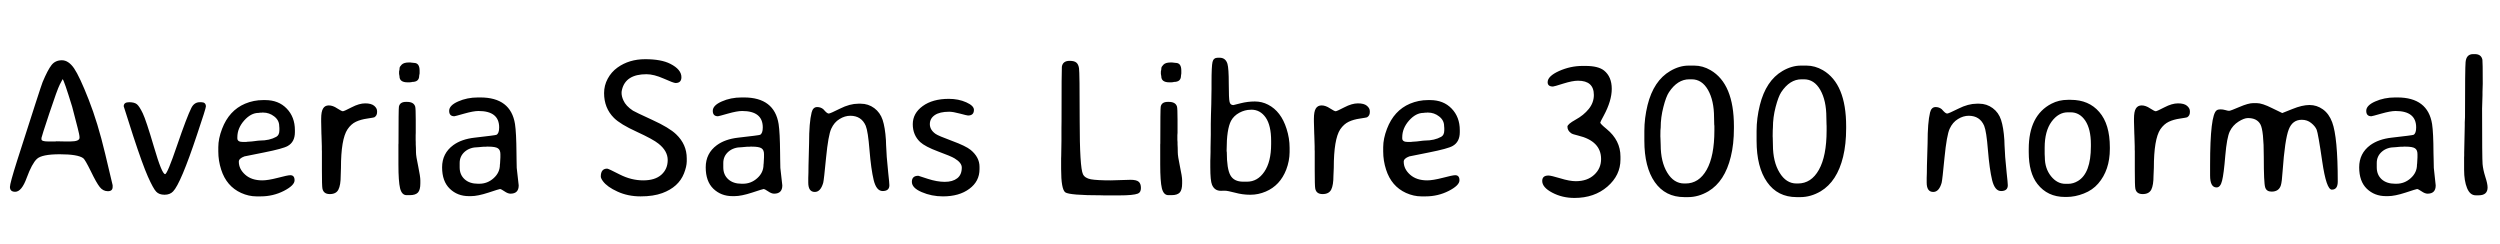 <svg xmlns="http://www.w3.org/2000/svg" xmlns:xlink="http://www.w3.org/1999/xlink" width="304.512" height="29.695"><path fill="black" d="M5.05 16.80L5.05 16.80L5.05 16.96Q5.05 17.23 5.84 17.23L5.84 17.23L6.75 17.23L6.86 17.21L7.86 17.23L8.57 17.23Q9.69 17.23 9.69 16.77L9.69 16.77L9.68 16.69L9.68 16.59Q9.68 16.35 8.79 13.00L8.79 13.00Q7.80 9.77 7.63 9.64L7.63 9.64Q7.61 9.64 7.29 10.28Q6.97 10.91 6.01 13.80Q5.05 16.69 5.05 16.80ZM13.72 22.56L13.72 22.56L13.72 22.77Q13.72 23.29 13.14 23.29Q12.55 23.29 12.15 22.78Q11.75 22.28 11.06 20.85Q10.36 19.43 10.14 19.27L10.14 19.27Q9.48 18.79 7.28 18.79Q5.09 18.79 4.49 19.36Q3.89 19.93 3.26 21.64L3.26 21.64Q2.64 23.36 1.85 23.36L1.85 23.36Q1.21 23.36 1.21 22.77L1.21 22.77Q1.21 22.34 2.07 19.62L2.07 19.62Q5.00 10.45 5.19 10.00L5.19 10.00Q5.82 8.50 6.28 7.92Q6.74 7.34 7.54 7.34L7.54 7.34Q8.34 7.34 9.02 8.32L9.02 8.32Q9.70 9.32 10.80 12.13Q11.91 14.94 12.81 18.73Q13.72 22.52 13.72 22.56ZM15.07 12.95L15.07 12.95Q15.07 12.45 15.73 12.45Q16.39 12.45 16.69 12.71Q16.99 12.97 17.39 13.80Q17.79 14.63 18.76 17.92Q19.72 21.21 20.11 21.21L20.11 21.21Q20.38 21.21 21.57 17.71Q22.77 14.21 23.31 13.14L23.31 13.14Q23.66 12.45 24.33 12.45L24.33 12.45L24.52 12.45Q25.07 12.45 25.08 12.96L25.08 12.96Q25.08 13.20 24.01 16.37L24.01 16.37Q22.01 22.38 21.08 23.32L21.08 23.32Q20.70 23.72 20.04 23.72Q19.38 23.72 19.03 23.35Q18.67 22.98 18.01 21.50Q17.36 20.03 16.21 16.52Q15.07 13.01 15.07 12.95ZM31.65 17.12L31.65 17.12Q32.84 17.12 33.66 16.66L33.66 16.66Q34.03 16.45 34.03 15.87L34.03 15.87L34.03 15.59Q34.01 15.42 34.01 15.36L34.01 15.36Q34.01 14.65 33.40 14.18Q32.80 13.71 32.04 13.71L32.04 13.71L31.96 13.71L31.89 13.72L31.72 13.72Q31.58 13.75 31.50 13.75L31.50 13.75Q30.57 13.75 29.74 14.68Q28.91 15.62 28.91 16.72L28.91 16.72L28.91 16.85Q28.91 17.29 29.58 17.29L29.58 17.29L30 17.29L30.07 17.27L30.67 17.23Q30.81 17.20 31.00 17.19Q31.20 17.17 31.39 17.14Q31.58 17.12 31.65 17.12ZM31.75 23.92L31.75 23.92L31.24 23.92Q30.30 23.92 29.37 23.50L29.37 23.50Q27.59 22.69 26.94 20.66L26.94 20.66Q26.59 19.58 26.59 18.45L26.59 18.45L26.59 17.93Q26.59 16.89 27.05 15.69L27.05 15.69Q27.90 13.46 29.85 12.63L29.85 12.63Q30.90 12.19 32.05 12.19L32.05 12.19L32.30 12.19Q33.93 12.19 34.92 13.22Q35.92 14.25 35.92 15.86L35.92 15.86L35.92 16.10Q35.92 17.29 35.05 17.78L35.05 17.78Q34.48 18.11 32.16 18.57Q29.84 19.03 29.77 19.05L29.77 19.05Q29.09 19.30 29.09 19.69L29.09 19.69Q29.09 20.59 29.87 21.28Q30.64 21.97 31.95 21.97L31.95 21.97Q32.64 21.97 33.84 21.66Q35.04 21.34 35.36 21.34L35.36 21.34Q35.88 21.34 35.88 21.96Q35.88 22.58 34.58 23.25Q33.27 23.92 31.75 23.92ZM39.12 14.81L39.12 14.46Q39.12 13.59 39.35 13.22Q39.57 12.84 40.05 12.84Q40.54 12.84 41.07 13.20Q41.61 13.55 41.76 13.55Q41.91 13.55 42.83 13.07Q43.75 12.59 44.48 12.59Q45.21 12.59 45.57 12.88Q45.93 13.18 45.93 13.54L45.93 13.54L45.93 13.66Q45.93 14.09 45.59 14.29L45.59 14.29Q45.53 14.32 44.74 14.44Q43.95 14.55 43.35 14.83Q42.76 15.11 42.33 15.75L42.33 15.75Q41.53 16.95 41.53 20.46L41.53 20.46L41.50 21.39Q41.50 22.55 41.22 23.09Q40.95 23.64 40.17 23.64Q39.40 23.64 39.27 22.95L39.27 22.95Q39.21 22.63 39.21 20.75L39.21 20.75L39.21 18.41L39.20 18.22Q39.20 18.02 39.20 17.82L39.20 17.82L39.16 16.49L39.15 16.30L39.12 14.81ZM49.88 10.03L49.65 10.03Q48.66 10.03 48.66 9.29L48.66 9.29L48.61 9L48.61 8.71Q48.67 8.47 48.67 8.30Q48.67 8.13 48.93 7.87Q49.20 7.61 49.79 7.61L49.79 7.61L50.00 7.61L50.05 7.62L50.33 7.65Q50.38 7.66 50.41 7.66L50.41 7.66Q51.11 7.66 51.11 8.60L51.11 8.60L51.11 8.94L51.06 9.22Q51.06 9.98 50.20 9.98L50.20 9.98Q50.11 10.01 50.09 10.01L50.09 10.01L49.88 10.03ZM49.92 23.77L49.92 23.77L49.52 23.77Q48.94 23.77 48.73 22.93Q48.53 22.10 48.53 20.04L48.53 20.04L48.53 17.60L48.54 17.46Q48.54 13.23 48.59 13.00L48.59 13.00Q48.70 12.41 49.45 12.41L49.45 12.41L49.58 12.41Q50.39 12.41 50.57 12.97L50.57 12.97Q50.64 13.18 50.64 14.61L50.64 14.61L50.64 16.18L50.63 16.46L50.63 17.04L50.64 17.32L50.64 17.59L50.66 18Q50.67 18.14 50.67 18.57Q50.67 19.01 50.94 20.26Q51.20 21.52 51.20 21.96L51.20 21.96L51.20 22.34Q51.20 23.13 50.91 23.45Q50.61 23.77 49.92 23.77ZM55.99 19.85L55.99 19.85L55.99 20.39Q55.99 21.29 56.60 21.84Q57.20 22.38 58.22 22.38L58.22 22.38L58.38 22.38Q59.38 22.38 60.13 21.70Q60.89 21.02 60.89 20.06L60.89 20.06L60.91 19.90L60.95 19.17L60.95 18.77Q60.95 18.26 60.64 18.06Q60.34 17.86 59.47 17.86L59.47 17.86L59.30 17.86L59.20 17.87L58.95 17.87L58.69 17.89Q58.44 17.93 58.25 17.93L58.25 17.93Q57.25 17.93 56.62 18.47Q55.99 19.02 55.99 19.85ZM62.92 19.43L62.94 20.45L63.18 22.58Q63.18 23.59 62.18 23.59L62.18 23.59Q61.86 23.59 61.44 23.30Q61.02 23.02 60.92 23.02Q60.82 23.02 59.50 23.46Q58.18 23.89 57.38 23.89L57.38 23.89L57.11 23.89Q55.72 23.89 54.79 22.99Q53.85 22.09 53.85 20.38Q53.85 18.68 55.21 17.68L55.21 17.68Q56.21 16.95 57.79 16.77L57.79 16.77Q60.35 16.48 60.47 16.42L60.47 16.42Q60.80 16.25 60.80 15.52L60.80 15.52Q60.80 13.52 58.28 13.52L58.28 13.52Q57.67 13.52 56.54 13.84Q55.42 14.16 55.34 14.16L55.34 14.16Q54.71 14.16 54.71 13.50Q54.71 12.84 55.80 12.36Q56.89 11.87 58.23 11.87L58.23 11.87L58.50 11.87Q62.21 11.87 62.73 15.11L62.73 15.11Q62.89 16.16 62.91 18.64L62.91 18.64L62.92 19.43ZM83.65 19.29L83.65 19.66Q83.64 20.29 83.31 21.13L83.31 21.13Q82.65 22.79 80.67 23.52L80.67 23.52Q79.58 23.92 78.03 23.92Q76.48 23.92 75.22 23.34Q73.96 22.77 73.44 22.07L73.44 22.07Q73.18 21.71 73.18 21.50L73.18 21.50Q73.18 20.54 73.96 20.54L73.96 20.54Q74.10 20.54 75.50 21.26Q76.90 21.97 78.35 21.97Q79.79 21.97 80.56 21.28Q81.33 20.59 81.33 19.49Q81.33 18.39 80.21 17.50L80.21 17.50Q79.56 16.97 77.56 16.05Q75.56 15.14 74.78 14.36L74.78 14.36Q73.58 13.16 73.58 11.34L73.58 11.34Q73.58 10.41 74.02 9.59Q74.46 8.77 75.21 8.23L75.21 8.23Q76.63 7.21 78.59 7.21Q80.54 7.21 81.64 7.77L81.64 7.77Q83.00 8.46 83.00 9.40L83.00 9.40Q83.00 10.11 82.29 10.11L82.29 10.11Q82.04 10.11 80.84 9.57Q79.64 9.04 78.74 9.04L78.74 9.04Q76.21 9.04 75.76 10.93L75.76 10.93Q75.71 11.11 75.71 11.31L75.71 11.31Q75.71 11.74 75.93 12.22L75.93 12.22Q76.23 12.91 77.10 13.48L77.10 13.48Q77.37 13.65 79.44 14.60Q81.52 15.55 82.36 16.36L82.36 16.36Q83.65 17.59 83.65 19.29L83.65 19.29ZM88.10 19.85L88.10 19.85L88.10 20.39Q88.10 21.29 88.71 21.84Q89.31 22.38 90.33 22.38L90.33 22.38L90.49 22.38Q91.49 22.38 92.24 21.70Q93 21.02 93 20.06L93 20.06L93.02 19.90L93.06 19.17L93.06 18.77Q93.06 18.26 92.75 18.06Q92.45 17.86 91.58 17.86L91.58 17.86L91.41 17.86L91.31 17.87L91.05 17.87L90.80 17.89Q90.55 17.93 90.36 17.93L90.36 17.93Q89.36 17.93 88.73 18.47Q88.10 19.02 88.10 19.85ZM95.03 19.43L95.05 20.45L95.29 22.58Q95.29 23.59 94.29 23.59L94.29 23.59Q93.97 23.59 93.55 23.30Q93.13 23.02 93.03 23.02Q92.93 23.02 91.61 23.46Q90.29 23.89 89.48 23.89L89.48 23.89L89.21 23.89Q87.83 23.89 86.89 22.99Q85.96 22.09 85.96 20.38Q85.96 18.68 87.32 17.68L87.32 17.68Q88.32 16.95 89.89 16.77L89.89 16.77Q92.46 16.48 92.58 16.42L92.58 16.42Q92.91 16.25 92.91 15.52L92.91 15.52Q92.91 13.52 90.39 13.52L90.39 13.52Q89.78 13.52 88.65 13.84Q87.53 14.16 87.45 14.16L87.45 14.16Q86.82 14.16 86.82 13.50Q86.82 12.84 87.91 12.36Q89.00 11.87 90.34 11.87L90.34 11.87L90.61 11.87Q94.32 11.87 94.84 15.11L94.84 15.11Q95.00 16.16 95.02 18.64L95.02 18.64L95.03 19.43ZM99.54 13.04L99.54 13.04Q99.95 13.04 100.27 13.29L100.27 13.29L100.52 13.56Q100.78 13.83 100.95 13.83Q101.12 13.83 102.32 13.23Q103.51 12.63 104.55 12.63L104.55 12.63L104.84 12.63Q105.76 12.63 106.49 13.17Q107.21 13.71 107.51 14.61Q107.81 15.52 107.91 17.06L107.91 17.06L107.93 17.66Q107.95 18.23 107.98 18.54L107.98 18.54L108.01 19.11Q108.06 19.77 108.19 21.04Q108.33 22.31 108.33 22.56L108.33 22.56Q108.33 23.27 107.51 23.27L107.51 23.27Q106.75 23.27 106.42 21.94Q106.10 20.61 105.91 18.29L105.91 18.29Q105.73 16.00 105.45 15.32L105.45 15.32Q104.93 14.11 103.58 14.10L103.58 14.10Q102.90 14.10 102.26 14.50Q101.61 14.89 101.25 15.68Q100.89 16.46 100.62 19.20Q100.36 21.93 100.27 22.27L100.27 22.27Q99.95 23.38 99.25 23.38L99.25 23.38Q98.45 23.38 98.45 22.24L98.45 22.24L98.45 21.66L98.47 21.06L98.48 20.16L98.55 17.44Q98.55 14.92 98.86 13.70L98.86 13.70Q99.02 13.04 99.54 13.04ZM112.08 17.30Q111.18 16.45 111.18 15.13Q111.18 13.80 112.39 12.92Q113.60 12.04 115.57 12.04L115.57 12.04Q116.75 12.04 117.69 12.46Q118.63 12.88 118.63 13.38L118.63 13.38Q118.63 14.07 117.91 14.07L117.91 14.07Q117.79 14.07 116.94 13.84Q116.09 13.61 115.62 13.61L115.62 13.61Q114.46 13.61 113.86 14.02Q113.26 14.43 113.26 15.12Q113.26 15.82 113.96 16.31L113.96 16.31Q114.28 16.54 115.96 17.16Q117.64 17.78 118.23 18.26L118.23 18.26Q119.31 19.15 119.31 20.32L119.31 20.32L119.31 20.60Q119.31 22.09 118.07 23.00Q116.84 23.92 114.86 23.92L114.86 23.92Q113.47 23.92 112.27 23.40Q111.07 22.89 111.07 22.15Q111.07 21.41 111.86 21.41L111.86 21.41Q111.87 21.41 113.00 21.78Q114.14 22.15 115.08 22.15Q116.03 22.15 116.59 21.72Q117.15 21.29 117.15 20.41L117.15 20.41Q117.15 19.82 116.27 19.29L116.27 19.29Q115.85 19.03 114.27 18.45Q112.69 17.86 112.08 17.30L112.08 17.30ZM138.70 22.14Q138.97 22.37 138.97 22.90Q138.97 23.43 138.60 23.58L138.60 23.58Q138.04 23.80 136.34 23.80L136.34 23.80L134.46 23.80L134.19 23.79Q130.28 23.79 129.76 23.43Q129.25 23.06 129.25 20.59L129.25 20.59L129.25 19.28L129.26 19.02L129.29 17.17L129.29 15.59L129.30 14.80Q129.30 8.37 129.34 8.13L129.34 8.13Q129.45 7.41 130.29 7.41L130.29 7.41Q130.85 7.41 131.10 7.62Q131.36 7.83 131.43 8.32Q131.51 8.81 131.51 14.61Q131.51 20.40 131.91 21.22L131.91 21.22Q132.14 21.70 132.88 21.84Q133.63 21.97 135.30 21.97L135.30 21.97L137.71 21.90Q138.43 21.90 138.70 22.14ZM142.66 10.03L142.44 10.03Q141.45 10.03 141.45 9.29L141.45 9.29L141.40 9L141.40 8.71Q141.46 8.47 141.46 8.30Q141.46 8.13 141.72 7.87Q141.98 7.61 142.58 7.61L142.58 7.61L142.79 7.61L142.84 7.62L143.12 7.65Q143.17 7.66 143.20 7.66L143.20 7.66Q143.89 7.66 143.89 8.60L143.89 8.60L143.89 8.94L143.85 9.22Q143.85 9.98 142.99 9.98L142.99 9.98Q142.90 10.01 142.88 10.01L142.88 10.01L142.66 10.03ZM142.71 23.77L142.71 23.77L142.31 23.77Q141.73 23.77 141.52 22.93Q141.32 22.10 141.32 20.04L141.32 20.04L141.32 17.60L141.33 17.46Q141.33 13.23 141.38 13.00L141.38 13.00Q141.49 12.41 142.24 12.41L142.24 12.41L142.37 12.41Q143.18 12.41 143.36 12.97L143.36 12.97Q143.43 13.18 143.43 14.61L143.43 14.61L143.43 16.18L143.41 16.46L143.41 17.04L143.43 17.32L143.43 17.59L143.45 18Q143.46 18.14 143.46 18.57Q143.46 19.01 143.72 20.26Q143.99 21.52 143.99 21.96L143.99 21.96L143.99 22.34Q143.99 23.13 143.70 23.45Q143.40 23.77 142.71 23.77ZM151.43 22.13L151.43 22.13L151.89 22.13Q153.18 22.13 154.00 20.92Q154.83 19.71 154.83 17.55L154.83 17.55L154.83 17.16Q154.83 15.28 154.17 14.32Q153.50 13.36 152.43 13.36L152.43 13.36L152.31 13.37Q151.64 13.37 150.96 13.73Q150.28 14.10 149.95 14.71L149.95 14.71Q149.41 15.73 149.41 18.28L149.41 18.28L149.41 18.41L149.43 18.54Q149.43 20.57 149.87 21.35Q150.30 22.13 151.43 22.13ZM147.57 10.83L147.57 10.04Q147.57 8.06 147.69 7.55Q147.81 7.03 148.34 7.03L148.34 7.03L148.54 7.03Q149.29 7.03 149.51 7.78L149.51 7.78Q149.67 8.34 149.67 10.19Q149.67 12.04 149.77 12.42Q149.86 12.80 150.23 12.80L150.23 12.80Q150.25 12.80 151.11 12.58Q151.98 12.36 152.85 12.36Q153.71 12.36 154.46 12.75L154.46 12.75Q156.04 13.56 156.71 15.69L156.71 15.69Q157.08 16.84 157.08 18L157.08 18L157.08 18.53Q157.07 19.61 156.67 20.66L156.67 20.66Q155.92 22.59 154.18 23.33L154.18 23.33Q153.27 23.72 152.33 23.72L152.33 23.72Q152.30 23.72 152.25 23.72L152.25 23.72Q151.35 23.72 150.43 23.47Q149.52 23.23 149.20 23.23L149.20 23.23Q149.19 23.23 149.17 23.23L149.17 23.23Q148.85 23.24 148.70 23.24L148.70 23.24Q147.94 23.24 147.63 22.51L147.63 22.51Q147.42 22.01 147.42 20.36L147.42 20.36L147.42 19.57L147.43 19.31L147.45 18.52L147.45 17.99L147.48 16.41Q147.48 15.75 147.48 15.09L147.48 15.09L147.50 14.03L147.54 12.70L147.56 11.37L147.57 10.83ZM160.04 14.81L160.04 14.46Q160.04 13.59 160.27 13.22Q160.50 12.84 160.98 12.84Q161.46 12.84 162 13.20Q162.54 13.55 162.69 13.55Q162.83 13.55 163.75 13.07Q164.67 12.59 165.40 12.59Q166.14 12.59 166.49 12.88Q166.85 13.18 166.85 13.54L166.85 13.54L166.85 13.66Q166.85 14.09 166.51 14.29L166.51 14.29Q166.45 14.32 165.66 14.44Q164.87 14.55 164.28 14.83Q163.69 15.11 163.25 15.75L163.25 15.75Q162.46 16.95 162.46 20.46L162.46 20.46L162.42 21.39Q162.42 22.55 162.15 23.09Q161.87 23.64 161.10 23.64Q160.32 23.64 160.20 22.95L160.20 22.95Q160.14 22.63 160.14 20.75L160.14 20.75L160.14 18.41L160.13 18.22Q160.13 18.02 160.13 17.82L160.13 17.82L160.09 16.49L160.08 16.30L160.04 14.81ZM173.54 17.12L173.54 17.12Q174.73 17.12 175.55 16.66L175.55 16.66Q175.92 16.45 175.92 15.87L175.92 15.87L175.92 15.59Q175.90 15.42 175.90 15.36L175.90 15.36Q175.90 14.65 175.29 14.18Q174.69 13.71 173.93 13.71L173.93 13.71L173.85 13.71L173.78 13.72L173.61 13.72Q173.47 13.75 173.39 13.75L173.39 13.75Q172.46 13.75 171.63 14.68Q170.80 15.62 170.80 16.72L170.80 16.72L170.80 16.85Q170.80 17.29 171.47 17.29L171.47 17.29L171.89 17.29L171.96 17.27L172.56 17.23Q172.70 17.20 172.89 17.19Q173.09 17.17 173.28 17.14Q173.47 17.12 173.54 17.12ZM173.64 23.92L173.64 23.92L173.13 23.92Q172.20 23.92 171.26 23.50L171.26 23.50Q169.48 22.69 168.83 20.66L168.83 20.66Q168.48 19.58 168.48 18.45L168.48 18.45L168.48 17.93Q168.48 16.89 168.94 15.69L168.94 15.69Q169.79 13.46 171.74 12.63L171.74 12.63Q172.79 12.19 173.94 12.19L173.94 12.19L174.19 12.19Q175.82 12.19 176.81 13.22Q177.81 14.25 177.81 15.86L177.81 15.86L177.81 16.10Q177.81 17.29 176.94 17.78L176.94 17.78Q176.37 18.11 174.05 18.57Q171.73 19.03 171.66 19.05L171.66 19.05Q170.98 19.30 170.98 19.69L170.98 19.69Q170.98 20.59 171.76 21.28Q172.54 21.97 173.84 21.97L173.84 21.97Q174.53 21.97 175.73 21.66Q176.93 21.34 177.25 21.34L177.25 21.34Q177.77 21.34 177.77 21.96Q177.77 22.58 176.47 23.25Q175.16 23.92 173.64 23.92ZM190.92 15.43L190.92 15.43Q190.92 15.13 191.91 14.58Q192.90 14.04 193.52 13.27L193.52 13.27Q194.14 12.50 194.14 11.57L194.14 11.57Q194.14 9.83 192.21 9.83L192.21 9.83Q191.54 9.83 190.42 10.18Q189.29 10.54 189.16 10.54L189.16 10.54Q188.51 10.54 188.51 10.01L188.51 10.01Q188.51 9.28 189.90 8.65Q191.29 8.03 192.76 8.03L192.76 8.03L193.13 8.03Q194.67 8.03 195.38 8.59L195.38 8.59Q196.32 9.35 196.32 10.82Q196.32 12.28 195.34 14.09L195.34 14.09Q194.92 14.86 194.92 14.93L194.92 14.93Q194.92 15.08 195.69 15.71L195.69 15.71Q197.38 17.09 197.38 19.07L197.38 19.07L197.38 19.43Q197.38 21.35 195.79 22.73L195.79 22.73Q194.19 24.11 191.78 24.11L191.78 24.11Q190.28 24.11 189.06 23.46Q187.85 22.82 187.85 22.04L187.85 22.04Q187.85 21.38 188.61 21.38L188.61 21.38Q188.92 21.38 190.05 21.72Q191.18 22.07 191.94 22.07L191.94 22.07Q193.34 22.07 194.18 21.29Q195.02 20.52 195.02 19.37L195.02 19.37Q195.02 17.18 192.22 16.51L192.22 16.51Q191.54 16.35 191.38 16.23L191.38 16.23Q190.92 15.91 190.92 15.43ZM202.24 16.61L202.25 16.78Q202.25 16.78 202.28 17.65L202.28 17.65Q202.28 19.71 203.08 21.03Q203.88 22.35 205.15 22.35L205.15 22.35L205.31 22.35Q206.94 22.35 207.88 20.68Q208.82 19.01 208.82 15.89L208.82 15.89L208.82 15.34L208.80 15.16L208.78 14.30Q208.78 12.25 208.04 10.95Q207.30 9.66 206.06 9.66L206.06 9.66L205.76 9.66Q204.33 9.66 203.29 11.23L203.29 11.23Q202.93 11.77 202.61 13.03Q202.28 14.29 202.28 15.54L202.28 15.54L202.25 15.89L202.24 16.61ZM205.62 24.01L205.62 24.01L205.16 24.01Q202.84 24.01 201.56 22.18Q200.29 20.36 200.29 17.14L200.29 17.14L200.29 15.95Q200.29 14.40 200.68 12.80L200.68 12.80Q201.42 9.83 203.44 8.65L203.44 8.65Q204.56 7.99 205.69 7.99L205.69 7.99L206.37 7.99Q207.40 7.99 208.36 8.55L208.36 8.55Q211.20 10.21 211.20 15.38L211.20 15.38L211.20 15.62Q211.20 17.57 210.82 19.09L210.82 19.09Q210.09 22.10 208.09 23.30L208.09 23.30Q206.88 24.01 205.62 24.01ZM215.92 16.61L215.93 16.78Q215.93 16.78 215.95 17.65L215.95 17.65Q215.95 19.71 216.76 21.03Q217.56 22.35 218.82 22.35L218.82 22.35L218.99 22.35Q220.62 22.35 221.55 20.68Q222.49 19.01 222.49 15.89L222.49 15.89L222.49 15.34L222.48 15.16L222.46 14.30Q222.46 12.25 221.72 10.95Q220.98 9.66 219.74 9.66L219.74 9.66L219.43 9.66Q218.00 9.66 216.96 11.23L216.96 11.23Q216.61 11.77 216.28 13.03Q215.95 14.29 215.95 15.54L215.95 15.54L215.93 15.89L215.92 16.61ZM219.29 24.01L219.29 24.01L218.84 24.01Q216.52 24.01 215.24 22.18Q213.96 20.36 213.96 17.14L213.96 17.14L213.96 15.95Q213.96 14.40 214.36 12.80L214.36 12.80Q215.10 9.83 217.11 8.65L217.11 8.65Q218.24 7.99 219.36 7.99L219.36 7.99L220.04 7.99Q221.07 7.99 222.04 8.55L222.04 8.55Q224.87 10.21 224.87 15.38L224.87 15.38L224.87 15.62Q224.87 17.57 224.50 19.09L224.50 19.09Q223.77 22.10 221.77 23.30L221.77 23.30Q220.56 24.01 219.29 24.01ZM235.77 13.04L235.77 13.04Q236.18 13.04 236.50 13.29L236.50 13.29L236.75 13.56Q237.01 13.83 237.18 13.83Q237.35 13.83 238.55 13.23Q239.74 12.63 240.79 12.63L240.79 12.63L241.07 12.63Q241.99 12.63 242.72 13.17Q243.45 13.71 243.74 14.61Q244.04 15.52 244.14 17.06L244.14 17.06L244.16 17.66Q244.18 18.23 244.21 18.54L244.21 18.54L244.24 19.11Q244.29 19.77 244.42 21.04Q244.56 22.31 244.56 22.56L244.56 22.56Q244.56 23.27 243.74 23.27L243.74 23.27Q242.98 23.27 242.65 21.94Q242.33 20.61 242.14 18.29L242.14 18.29Q241.96 16.00 241.68 15.32L241.68 15.32Q241.16 14.11 239.81 14.10L239.81 14.10Q239.13 14.10 238.49 14.50Q237.84 14.89 237.48 15.68Q237.12 16.46 236.85 19.20Q236.59 21.93 236.50 22.27L236.50 22.27Q236.18 23.38 235.48 23.38L235.48 23.38Q234.68 23.38 234.68 22.24L234.68 22.24L234.68 21.66L234.70 21.06L234.71 20.16L234.79 17.44Q234.79 14.92 235.09 13.70L235.09 13.70Q235.25 13.04 235.77 13.04ZM251.57 22.39L251.57 22.39L251.92 22.39Q252.53 22.39 253.11 22.04L253.11 22.04Q254.68 21.09 254.68 17.82L254.68 17.82L254.68 17.57Q254.68 15.73 254.00 14.70Q253.31 13.68 252.22 13.68L252.22 13.68L251.87 13.68Q250.73 13.68 249.89 14.82Q249.05 15.97 249.05 17.99L249.05 17.99L249.05 18.77Q249.07 19.03 249.07 19.15L249.07 19.15Q249.07 20.52 249.82 21.46Q250.57 22.39 251.57 22.39ZM251.87 12.16L251.87 12.16L252.23 12.16Q254.43 12.16 255.70 13.64L255.70 13.64Q256.99 15.12 256.99 17.95L256.99 17.95L256.99 18.13Q256.99 20.72 255.57 22.36L255.57 22.36Q254.88 23.16 253.82 23.57Q252.76 23.99 251.72 23.99L251.72 23.99L251.52 23.99Q249.40 23.99 248.17 22.41L248.17 22.41Q247.11 21.06 247.11 18.53L247.11 18.53L247.11 18.15Q247.11 14.06 249.88 12.63L249.88 12.63Q250.78 12.16 251.87 12.16ZM259.93 14.81L259.93 14.46Q259.93 13.59 260.16 13.22Q260.39 12.84 260.87 12.84Q261.35 12.84 261.89 13.20Q262.43 13.55 262.58 13.55Q262.72 13.55 263.64 13.07Q264.56 12.59 265.29 12.59Q266.03 12.59 266.38 12.88Q266.74 13.18 266.74 13.54L266.74 13.54L266.74 13.66Q266.74 14.09 266.40 14.29L266.40 14.29Q266.34 14.32 265.55 14.44Q264.76 14.55 264.17 14.83Q263.58 15.11 263.14 15.75L263.14 15.75Q262.35 16.95 262.35 20.46L262.35 20.46L262.31 21.39Q262.31 22.55 262.04 23.09Q261.76 23.64 260.99 23.64Q260.21 23.64 260.09 22.95L260.09 22.95Q260.03 22.63 260.03 20.75L260.03 20.75L260.03 18.41L260.02 18.22Q260.02 18.02 260.02 17.82L260.02 17.82L259.98 16.49L259.97 16.30L259.93 14.81ZM269.99 22.83L269.99 22.83Q269.20 22.83 269.20 21.38L269.20 21.38L269.20 20.10Q269.20 14.00 270 13.44L270 13.44Q270.16 13.32 270.46 13.32Q270.76 13.32 271.07 13.41Q271.37 13.50 271.52 13.50Q271.68 13.50 272.77 13.03Q273.86 12.56 274.45 12.56L274.45 12.56L274.88 12.56Q275.54 12.56 276.75 13.17Q277.96 13.77 277.99 13.77Q278.02 13.77 279.22 13.28Q280.42 12.79 281.31 12.79Q282.20 12.79 282.94 13.32Q283.69 13.86 284.07 14.89L284.07 14.89Q284.75 16.71 284.75 22.11L284.75 22.11Q284.75 23.10 284.03 23.10L284.03 23.10Q283.36 23.10 282.86 19.67Q282.36 16.24 282.18 15.80Q281.99 15.36 281.51 14.98Q281.03 14.59 280.37 14.59L280.37 14.59Q279.23 14.59 278.78 15.77L278.78 15.77Q278.31 16.96 278.03 20.88L278.03 20.88Q277.95 22.15 277.82 22.57L277.82 22.57Q277.58 23.34 276.69 23.34L276.69 23.34Q276.07 23.34 275.91 22.82Q275.74 22.29 275.74 19.10Q275.74 15.91 275.33 15.15Q274.91 14.38 273.81 14.38L273.81 14.38Q273.34 14.38 272.65 14.82Q271.96 15.26 271.60 16.00Q271.24 16.75 271.05 18.97Q270.87 21.19 270.66 22.01Q270.46 22.83 269.99 22.83ZM289.50 19.85L289.50 19.85L289.50 20.39Q289.50 21.29 290.10 21.84Q290.71 22.38 291.73 22.38L291.73 22.38L291.89 22.38Q292.89 22.38 293.64 21.70Q294.40 21.02 294.40 20.06L294.40 20.06L294.42 19.90L294.46 19.17L294.46 18.77Q294.46 18.26 294.15 18.06Q293.85 17.86 292.98 17.86L292.98 17.86L292.80 17.86L292.71 17.87L292.45 17.87L292.20 17.89Q291.95 17.93 291.76 17.93L291.76 17.93Q290.75 17.93 290.13 18.47Q289.50 19.02 289.50 19.85ZM296.43 19.43L296.45 20.45L296.68 22.58Q296.68 23.59 295.69 23.59L295.69 23.59Q295.37 23.59 294.95 23.30Q294.53 23.02 294.43 23.02Q294.33 23.02 293.01 23.46Q291.69 23.89 290.88 23.89L290.88 23.89L290.61 23.89Q289.23 23.89 288.29 22.99Q287.36 22.09 287.36 20.38Q287.36 18.68 288.71 17.68L288.71 17.68Q289.72 16.95 291.29 16.77L291.29 16.77Q293.86 16.48 293.98 16.42L293.98 16.42Q294.30 16.25 294.30 15.52L294.30 15.52Q294.30 13.52 291.79 13.52L291.79 13.52Q291.18 13.52 290.05 13.84Q288.93 14.16 288.84 14.16L288.84 14.16Q288.22 14.16 288.22 13.50Q288.22 12.84 289.31 12.36Q290.40 11.87 291.74 11.87L291.74 11.87L292.01 11.87Q295.72 11.87 296.24 15.11L296.24 15.11Q296.40 16.16 296.41 18.64L296.41 18.64L296.43 19.43ZM300.14 20.68L300.14 20.68L300.14 19.17L300.15 18.97Q300.15 18.77 300.15 18.57L300.15 18.57L300.22 15.32L300.22 14.91L300.25 14.29Q300.25 8.26 300.32 7.56L300.32 7.56Q300.41 6.59 301.25 6.59L301.25 6.59L301.44 6.59Q302.23 6.59 302.37 7.28L302.37 7.28Q302.41 7.50 302.41 10.20L302.41 10.20L302.38 11.20Q302.38 11.40 302.38 11.60L302.38 11.60L302.33 13.23Q302.33 19.31 302.39 19.99Q302.45 20.67 302.72 21.53Q303 22.38 303 22.83L303 22.83Q303 23.79 301.91 23.79L301.91 23.79L301.55 23.79Q300.86 23.79 300.50 22.91Q300.14 22.03 300.14 20.68Z"/></svg>